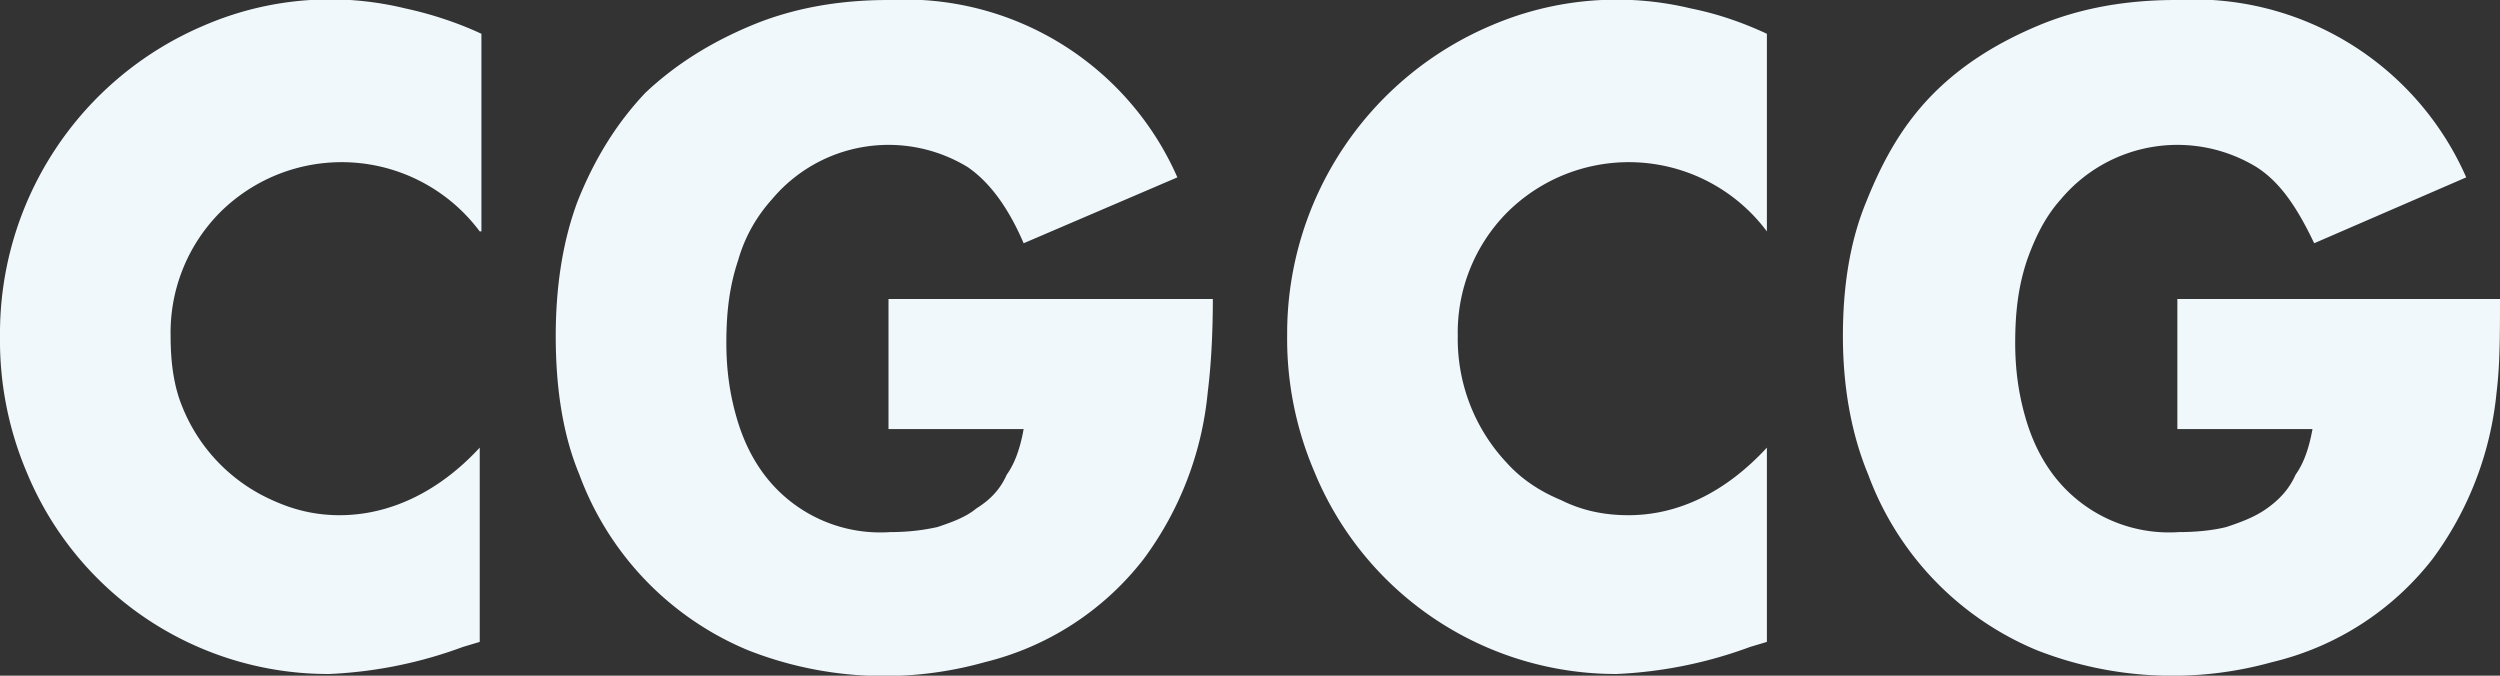 <svg width="148" height="40" fill="none" xmlns="http://www.w3.org/2000/svg"><rect width="100%" height="100%" fill="#333333" stroke="none"/><path d="M28.4 13.7A10.2 10.2 0 0 0 13 12.6a10.1 10.1 0 0 0-2.9 7.3c0 1.6.2 3 .7 4.2a10.2 10.2 0 0 0 5.3 5.5c1.3.6 2.6.9 4 .9 3 0 5.9-1.4 8.3-4V38l-1 .3a26 26 0 0 1-7.9 1.6A19.3 19.3 0 0 1 1.6 28 20 20 0 0 1 0 19.9 19.8 19.8 0 0 1 12.1 1.5 18.8 18.8 0 0 1 24 .5c1.4.3 3 .8 4.5 1.5v11.7ZM52.6 17.7h19.2c0 2-.1 3.9-.3 5.5a19.7 19.7 0 0 1-3.8 9.9 17 17 0 0 1-9.4 6.1 22 22 0 0 1-14-.7 18 18 0 0 1-10-10.4c-1-2.4-1.4-5.2-1.4-8.2 0-2.9.4-5.6 1.3-8 1-2.5 2.3-4.6 4-6.4 1.8-1.7 3.9-3 6.3-4S49.6 0 52.6 0a17.6 17.6 0 0 1 17.1 10.5l-9.1 3.9c-.9-2.1-2-3.6-3.3-4.5a9 9 0 0 0-11.6 1.9c-.9 1-1.6 2.2-2 3.6-.5 1.5-.7 3-.7 4.9 0 1.6.2 3 .6 4.4.4 1.4 1 2.6 1.8 3.6a8.6 8.6 0 0 0 7.3 3.2c1 0 1.9-.1 2.8-.3.9-.3 1.7-.6 2.3-1.1.8-.5 1.4-1.1 1.8-2 .5-.7.8-1.6 1-2.7h-8v-7.7ZM104.6 13.7a10.2 10.2 0 0 0-15.4-1.1 10.1 10.1 0 0 0-2.9 7.3 10.7 10.7 0 0 0 2.9 7.5c.9 1 2 1.7 3.2 2.2 1.2.6 2.5.9 4 .9 3 0 5.8-1.4 8.2-4V38l-1 .3a26 26 0 0 1-7.9 1.6 19.3 19.3 0 0 1-17.9-12 20 20 0 0 1-1.6-8.1A19.8 19.8 0 0 1 88.3 1.5a18.8 18.8 0 0 1 11.8-1c1.5.3 3 .8 4.5 1.5v11.7ZM128.8 17.7H148c0 2 0 3.9-.2 5.5a19.8 19.8 0 0 1-3.8 9.9 17 17 0 0 1-9.5 6.1 22 22 0 0 1-13.9-.7 18 18 0 0 1-10-10.4c-1-2.4-1.5-5.2-1.5-8.2 0-2.9.4-5.6 1.4-8 1-2.5 2.2-4.6 4-6.4 1.7-1.7 3.8-3 6.2-4 2.4-1 5.1-1.5 8.1-1.5A17.6 17.6 0 0 1 146 10.5l-9 3.9c-1-2.1-2-3.6-3.4-4.5a9 9 0 0 0-11.6 1.9c-.9 1-1.5 2.2-2 3.6-.5 1.5-.7 3-.7 4.9 0 1.6.2 3 .6 4.4.4 1.4 1 2.6 1.8 3.6a8.6 8.6 0 0 0 7.3 3.2c1 0 2-.1 2.8-.3.9-.3 1.7-.6 2.4-1.1.7-.5 1.3-1.1 1.7-2 .5-.7.8-1.6 1-2.7h-8v-7.7Z" fill="#F0F8FC"/></svg>